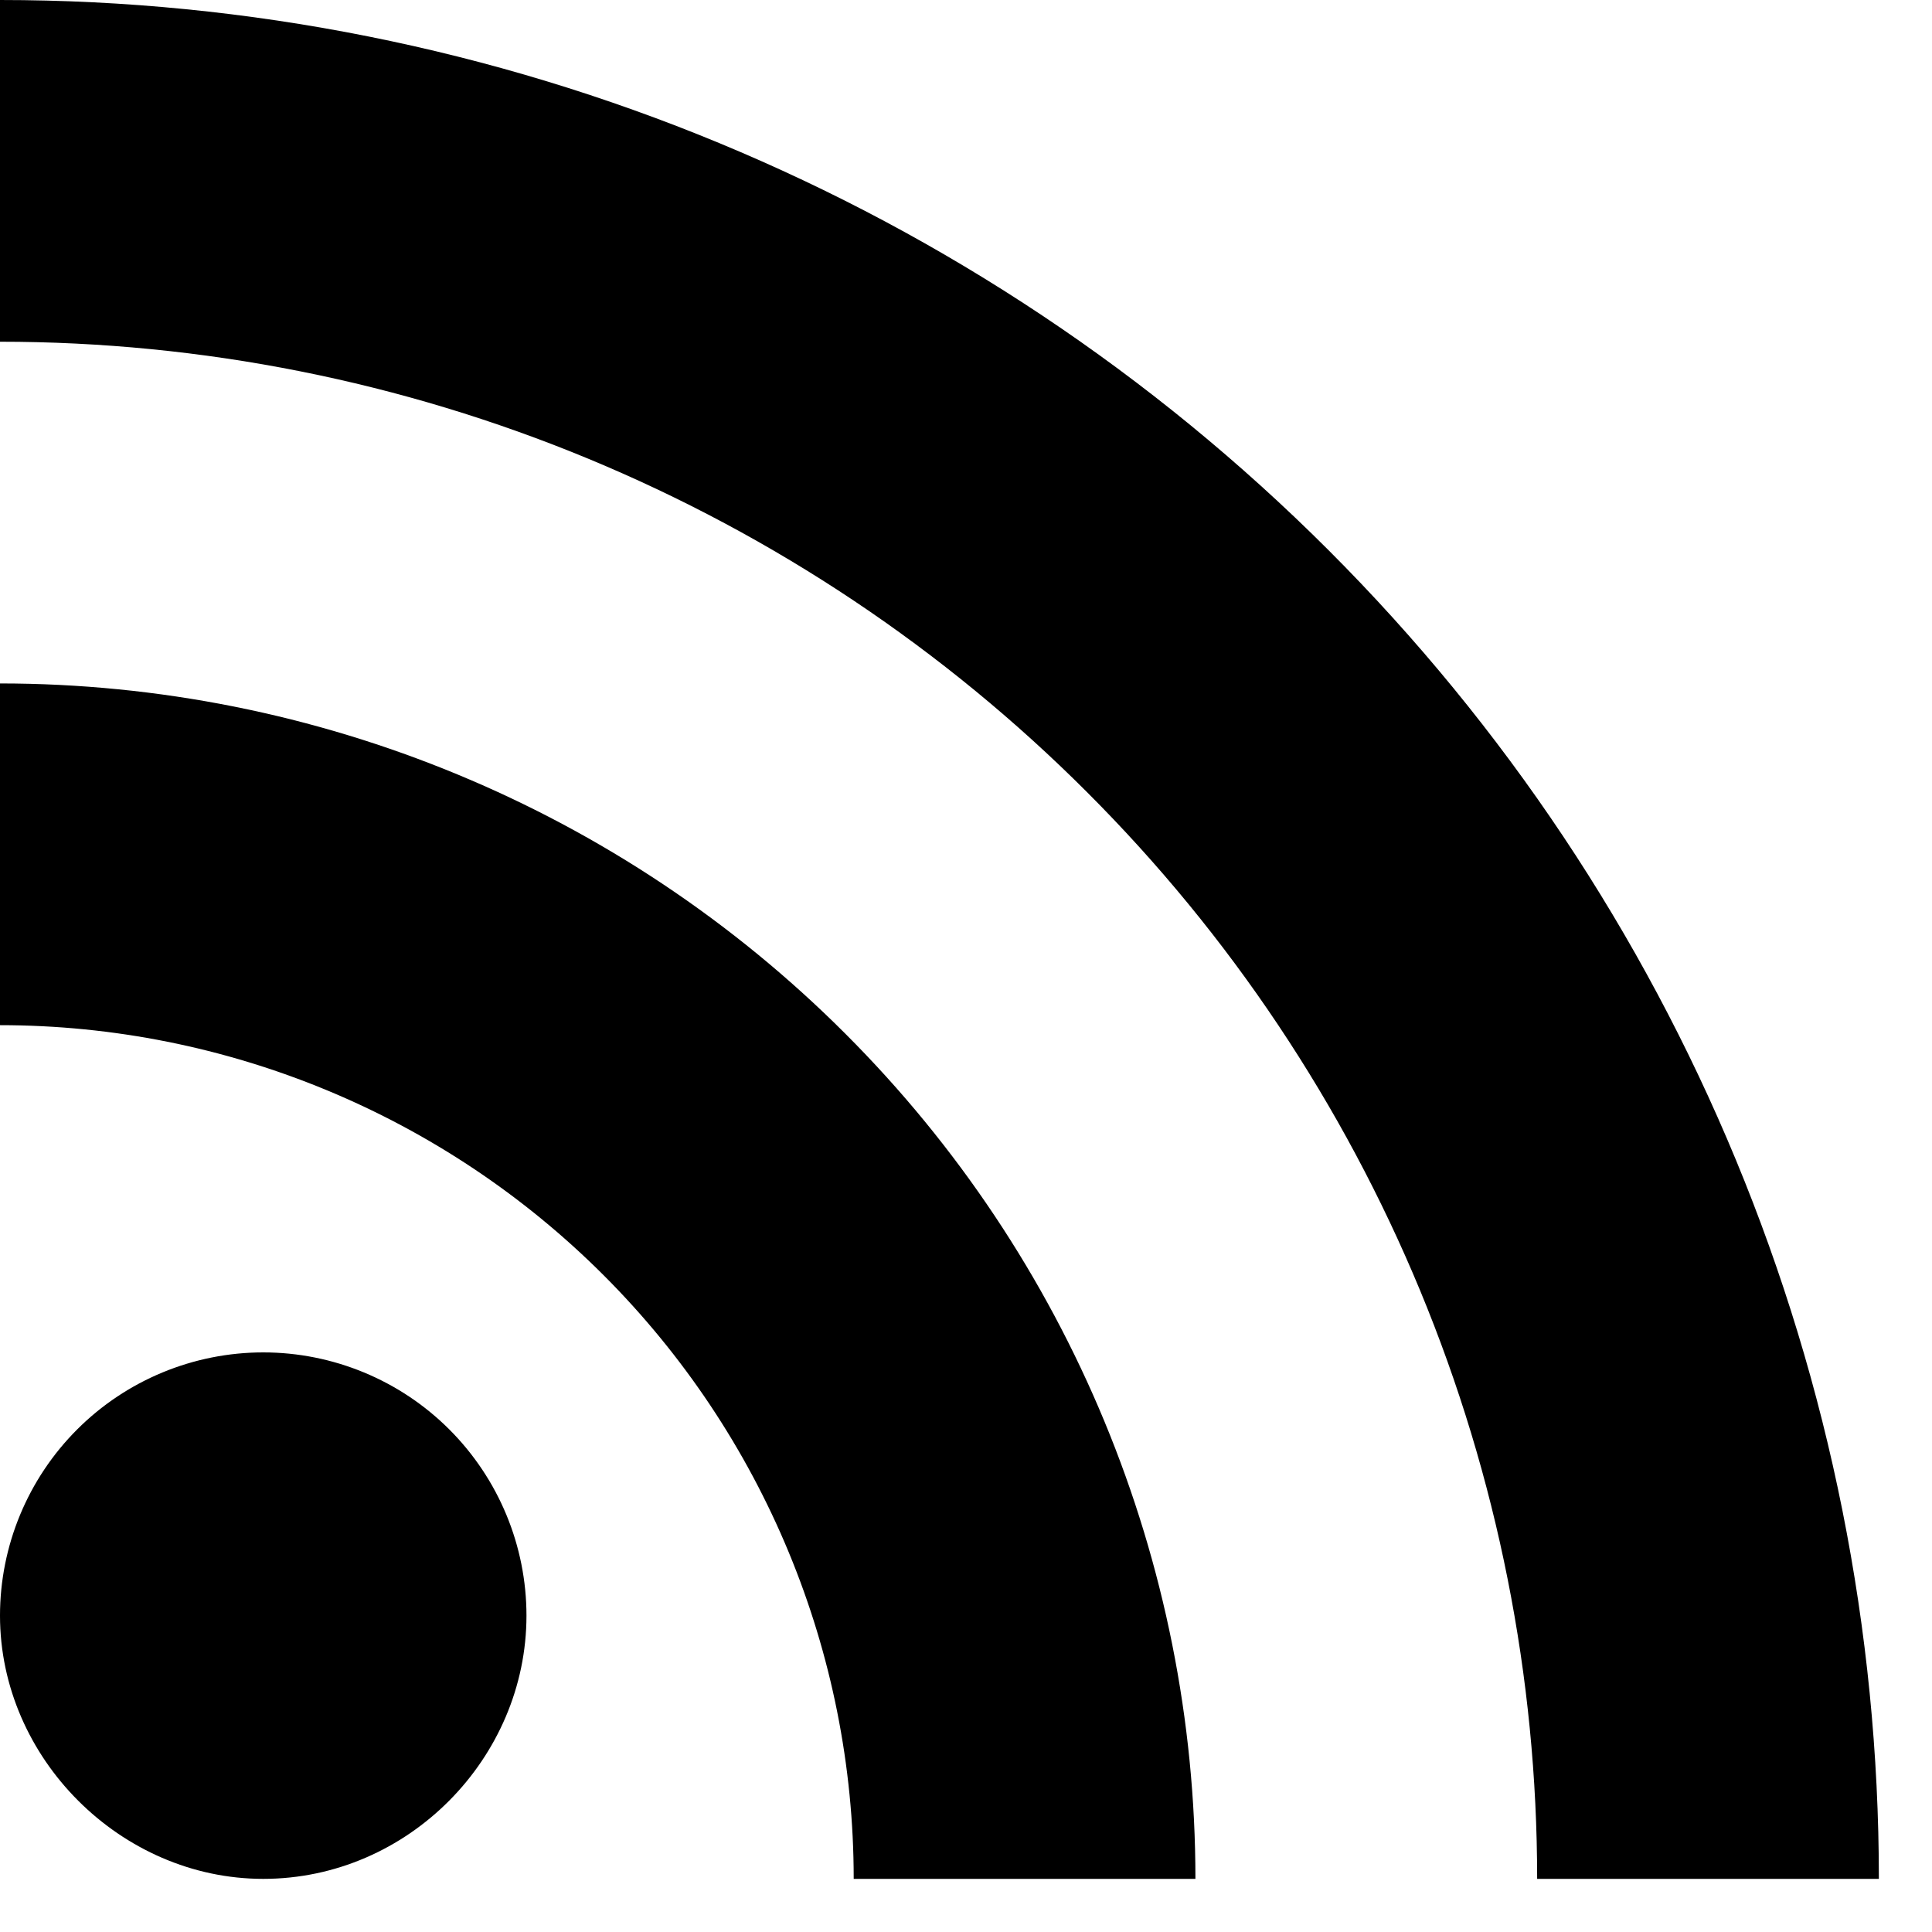 <svg width="16" height="16" viewBox="0 0 16 16" fill="none" xmlns="http://www.w3.org/2000/svg">
<path d="M2.18 11.2C2.758 11.2 3.313 11.43 3.721 11.838C4.13 12.247 4.36 12.802 4.36 13.38C4.36 14.56 3.38 15.56 2.18 15.56C1 15.56 0 14.56 0 13.38C0 12.802 0.23 12.247 0.639 11.838C1.047 11.43 1.602 11.2 2.18 11.2ZM0 0C4.127 0 8.085 1.639 11.003 4.557C13.921 7.475 15.56 11.433 15.56 15.56H12.73C12.73 13.888 12.401 12.233 11.761 10.688C11.121 9.144 10.184 7.741 9.001 6.559C7.819 5.376 6.416 4.439 4.872 3.799C3.327 3.159 1.672 2.83 0 2.83V0ZM0 5.66C2.626 5.66 5.144 6.703 7 8.56C8.857 10.416 9.9 12.934 9.9 15.56H7.07C7.07 13.685 6.325 11.887 4.999 10.561C3.673 9.235 1.875 8.49 0 8.49V5.66Z" fill="black"/>
</svg>